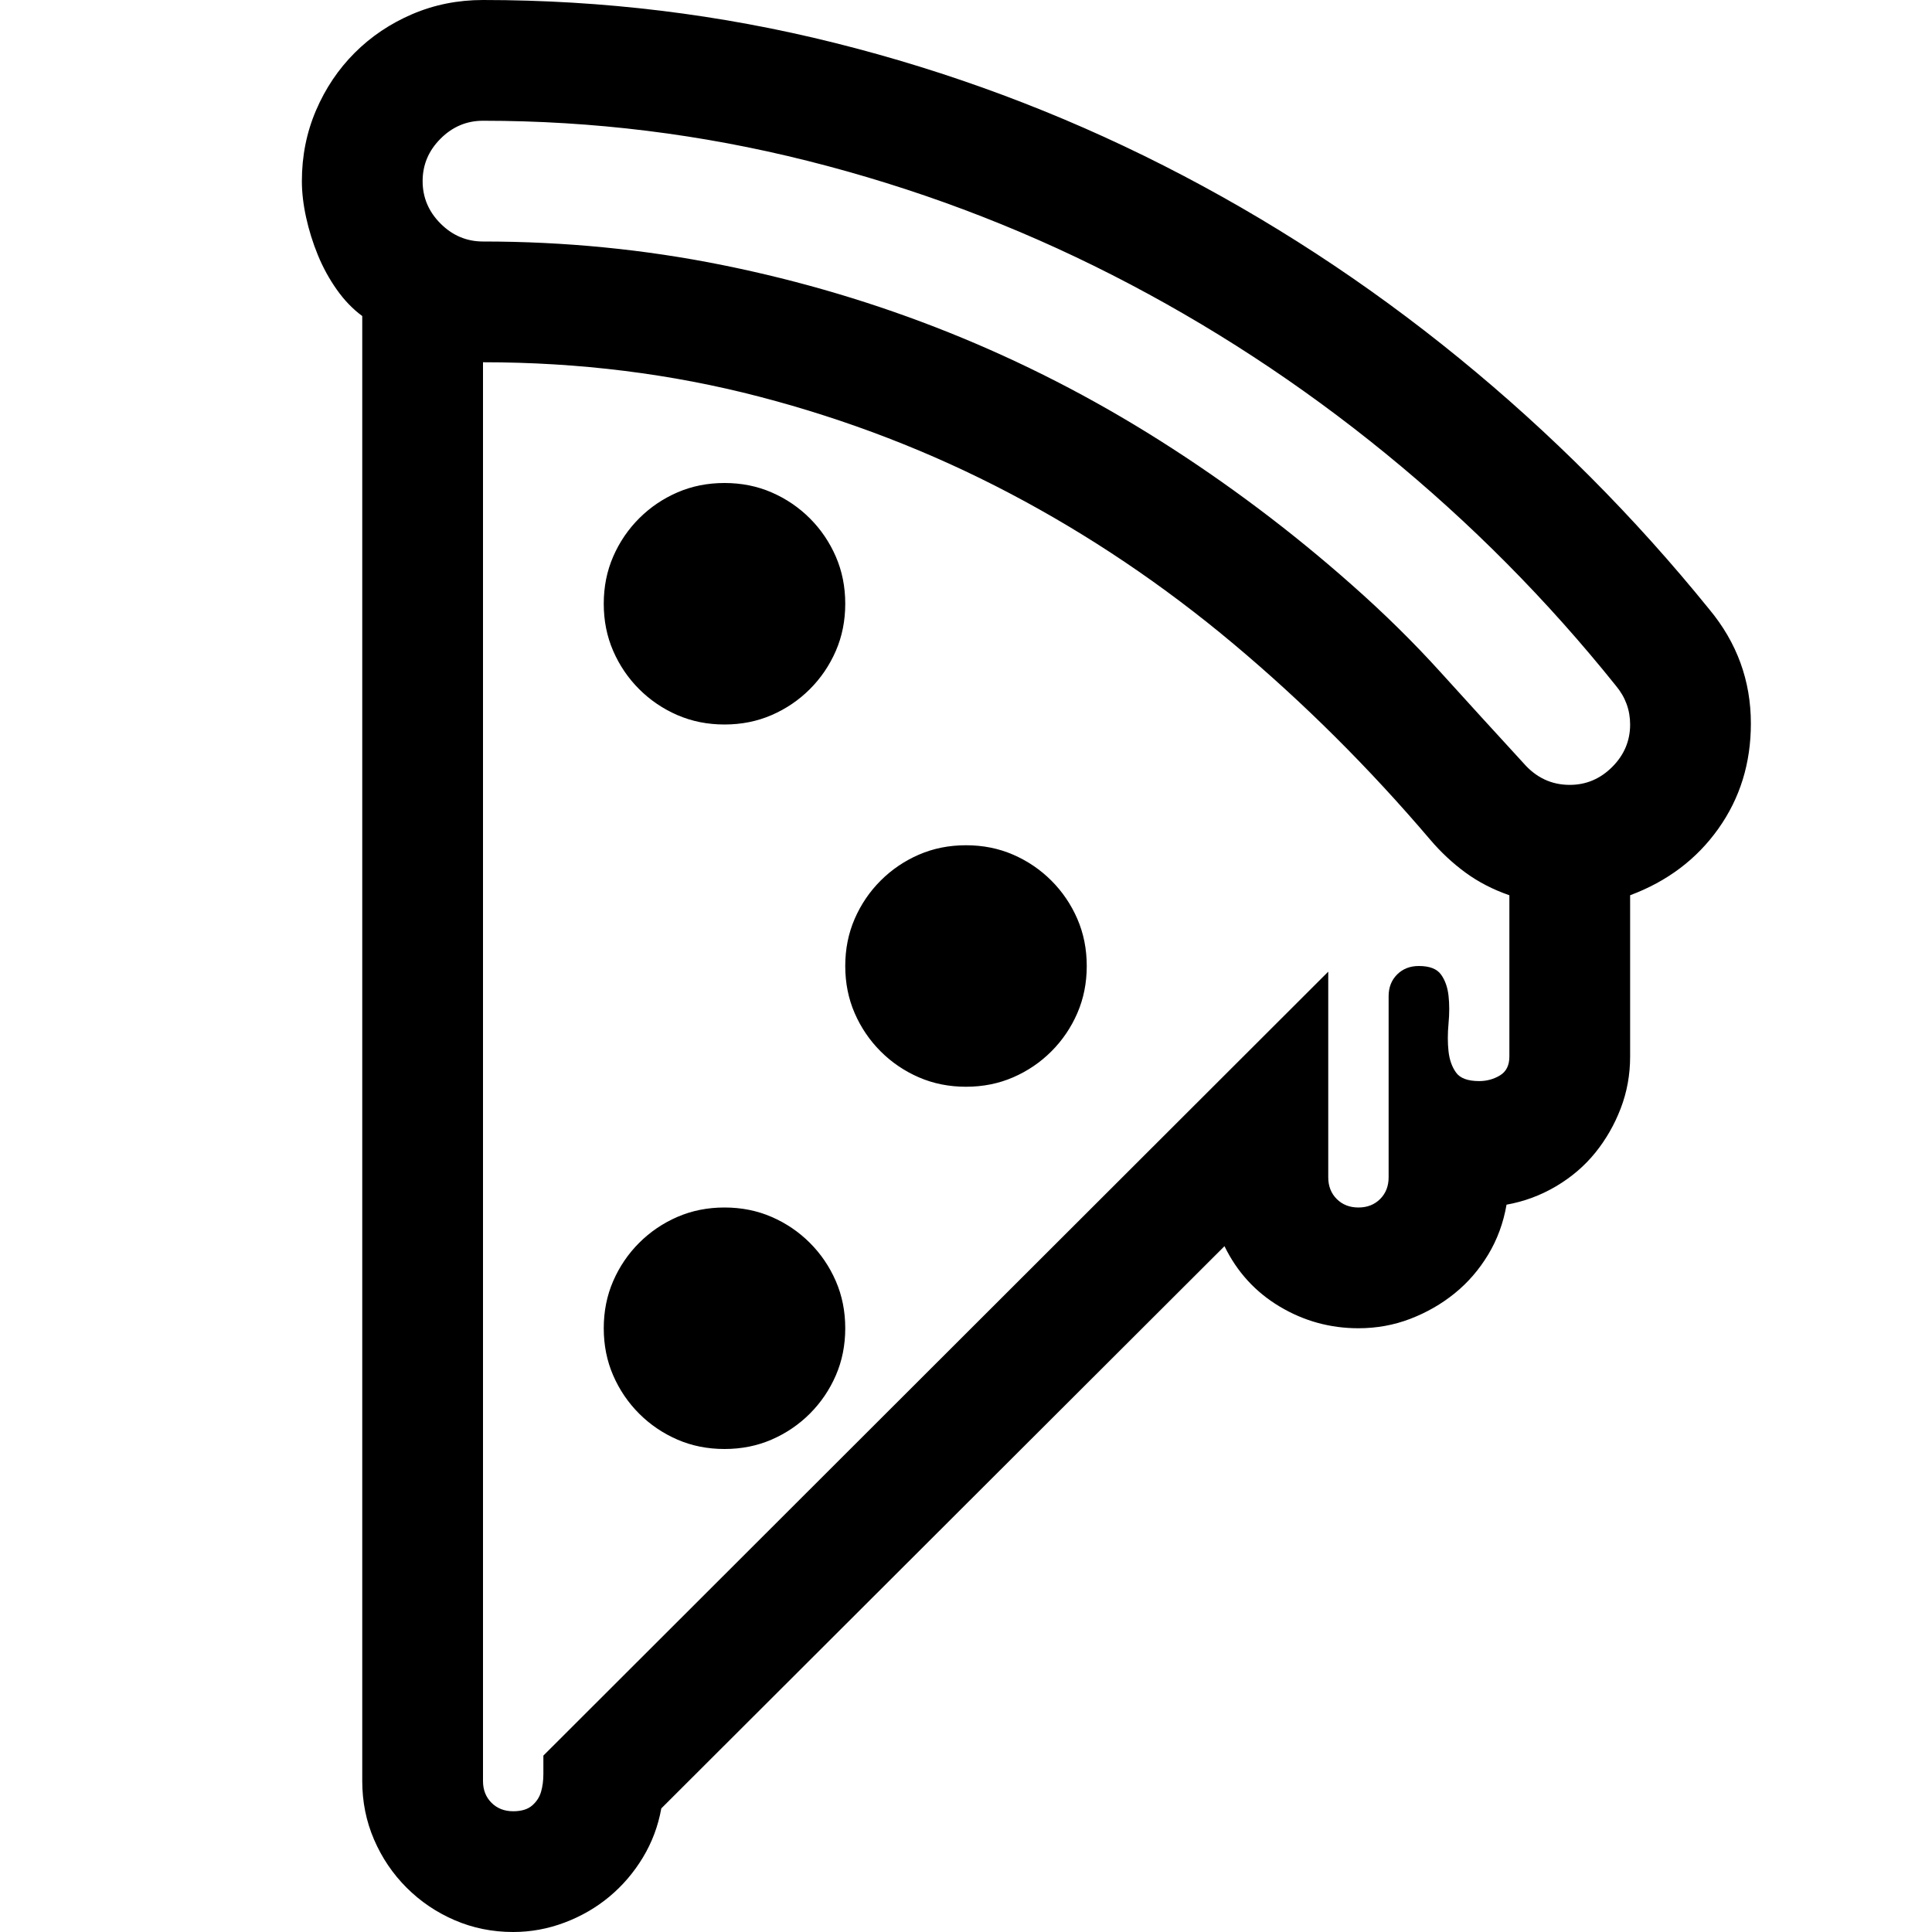 <svg width="1792" height="1792" viewBox="0 0 1792 1792" xmlns="http://www.w3.org/2000/svg"><path d="M448 0q167.125 0 326.375 39.813t304.938 113.75 273.874 178.5T1585.5 565.25q38.5 46.375 38.5 105.875 0 55.125-30.188 97.563T1512 830.375V980q0 25.375-8.75 48.125t-23.625 41.125-36.313 31.063-45.937 17.062q-4.375 25.375-17.063 46.375t-31.062 35.875-41.125 23.625T1260 1232q-39.375 0-73.063-20.125t-51.187-56l-522.375 521.5q-4.375 24.5-17.063 45.5t-31.062 36.313-41.563 24.062T476 1792q-28.875 0-54.25-10.938t-44.625-30.187-30.188-44.625T336 1652V293.125q-13.125-9.625-23.625-24.5t-17.5-31.938-10.938-35T280 168q0-35 13.125-65.625T329 49t53.375-35.875T448 0zm868 896q14.875 0 20.563 7.875t7 19.688 0 25.812 0 25.813 7 19.687 21.437 7.875q10.5 0 19.25-5.25T1400 980V830.375q-22.75-7.875-40.688-21T1326.5 778.75q-84.875-99.75-182.438-181.563T936.688 457.625t-232.313-89.688T448 336v1316q0 12.25 7.875 20.125T476 1680q11.375 0 17.5-5.25t8.313-12.688 2.187-16.624v-17.063l728-727.125V1092q0 12.25 7.875 20.125T1260 1120t20.125-7.875T1288 1092V924q0-12.25 7.875-20.125T1316 896zm140-168q22.75 0 39.375-16.625T1512 672q0-20.125-13.125-35.875-95.375-119-213.938-215.688t-253.312-165.375T749 149.188 448 112q-22.75 0-39.375 16.625T392 168t16.625 39.375T448 224q113.75 0 222.25 21.875t210 62.563 195.563 100.187T1253.874 542.5q44.625 39.375 82.25 80.938t77 84.437Q1430.625 728 1456 728zm-784-56q-23.625 0-43.75-8.75t-35.438-24.063-24.062-35.437T560 560t8.75-43.75 24.063-35.438 35.437-24.062T672 448t43.75 8.75 35.438 24.063 24.062 35.437T784 560t-8.75 43.75-24.063 35.438-35.437 24.062T672 672zm224 112q23.625 0 43.75 8.75t35.438 24.063 24.062 35.437T1008 896t-8.75 43.75-24.063 35.438-35.437 24.062T896 1008t-43.75-8.75-35.438-24.063-24.062-35.437T784 896t8.75-43.75 24.063-35.438 35.437-24.062T896 784zm-224 336q23.625 0 43.75 8.75t35.438 24.063 24.062 35.437T784 1232t-8.75 43.75-24.063 35.438-35.437 24.062T672 1344t-43.75-8.75-35.438-24.063-24.062-35.437T560 1232t8.75-43.75 24.063-35.438 35.437-24.062T672 1120z"/></svg>